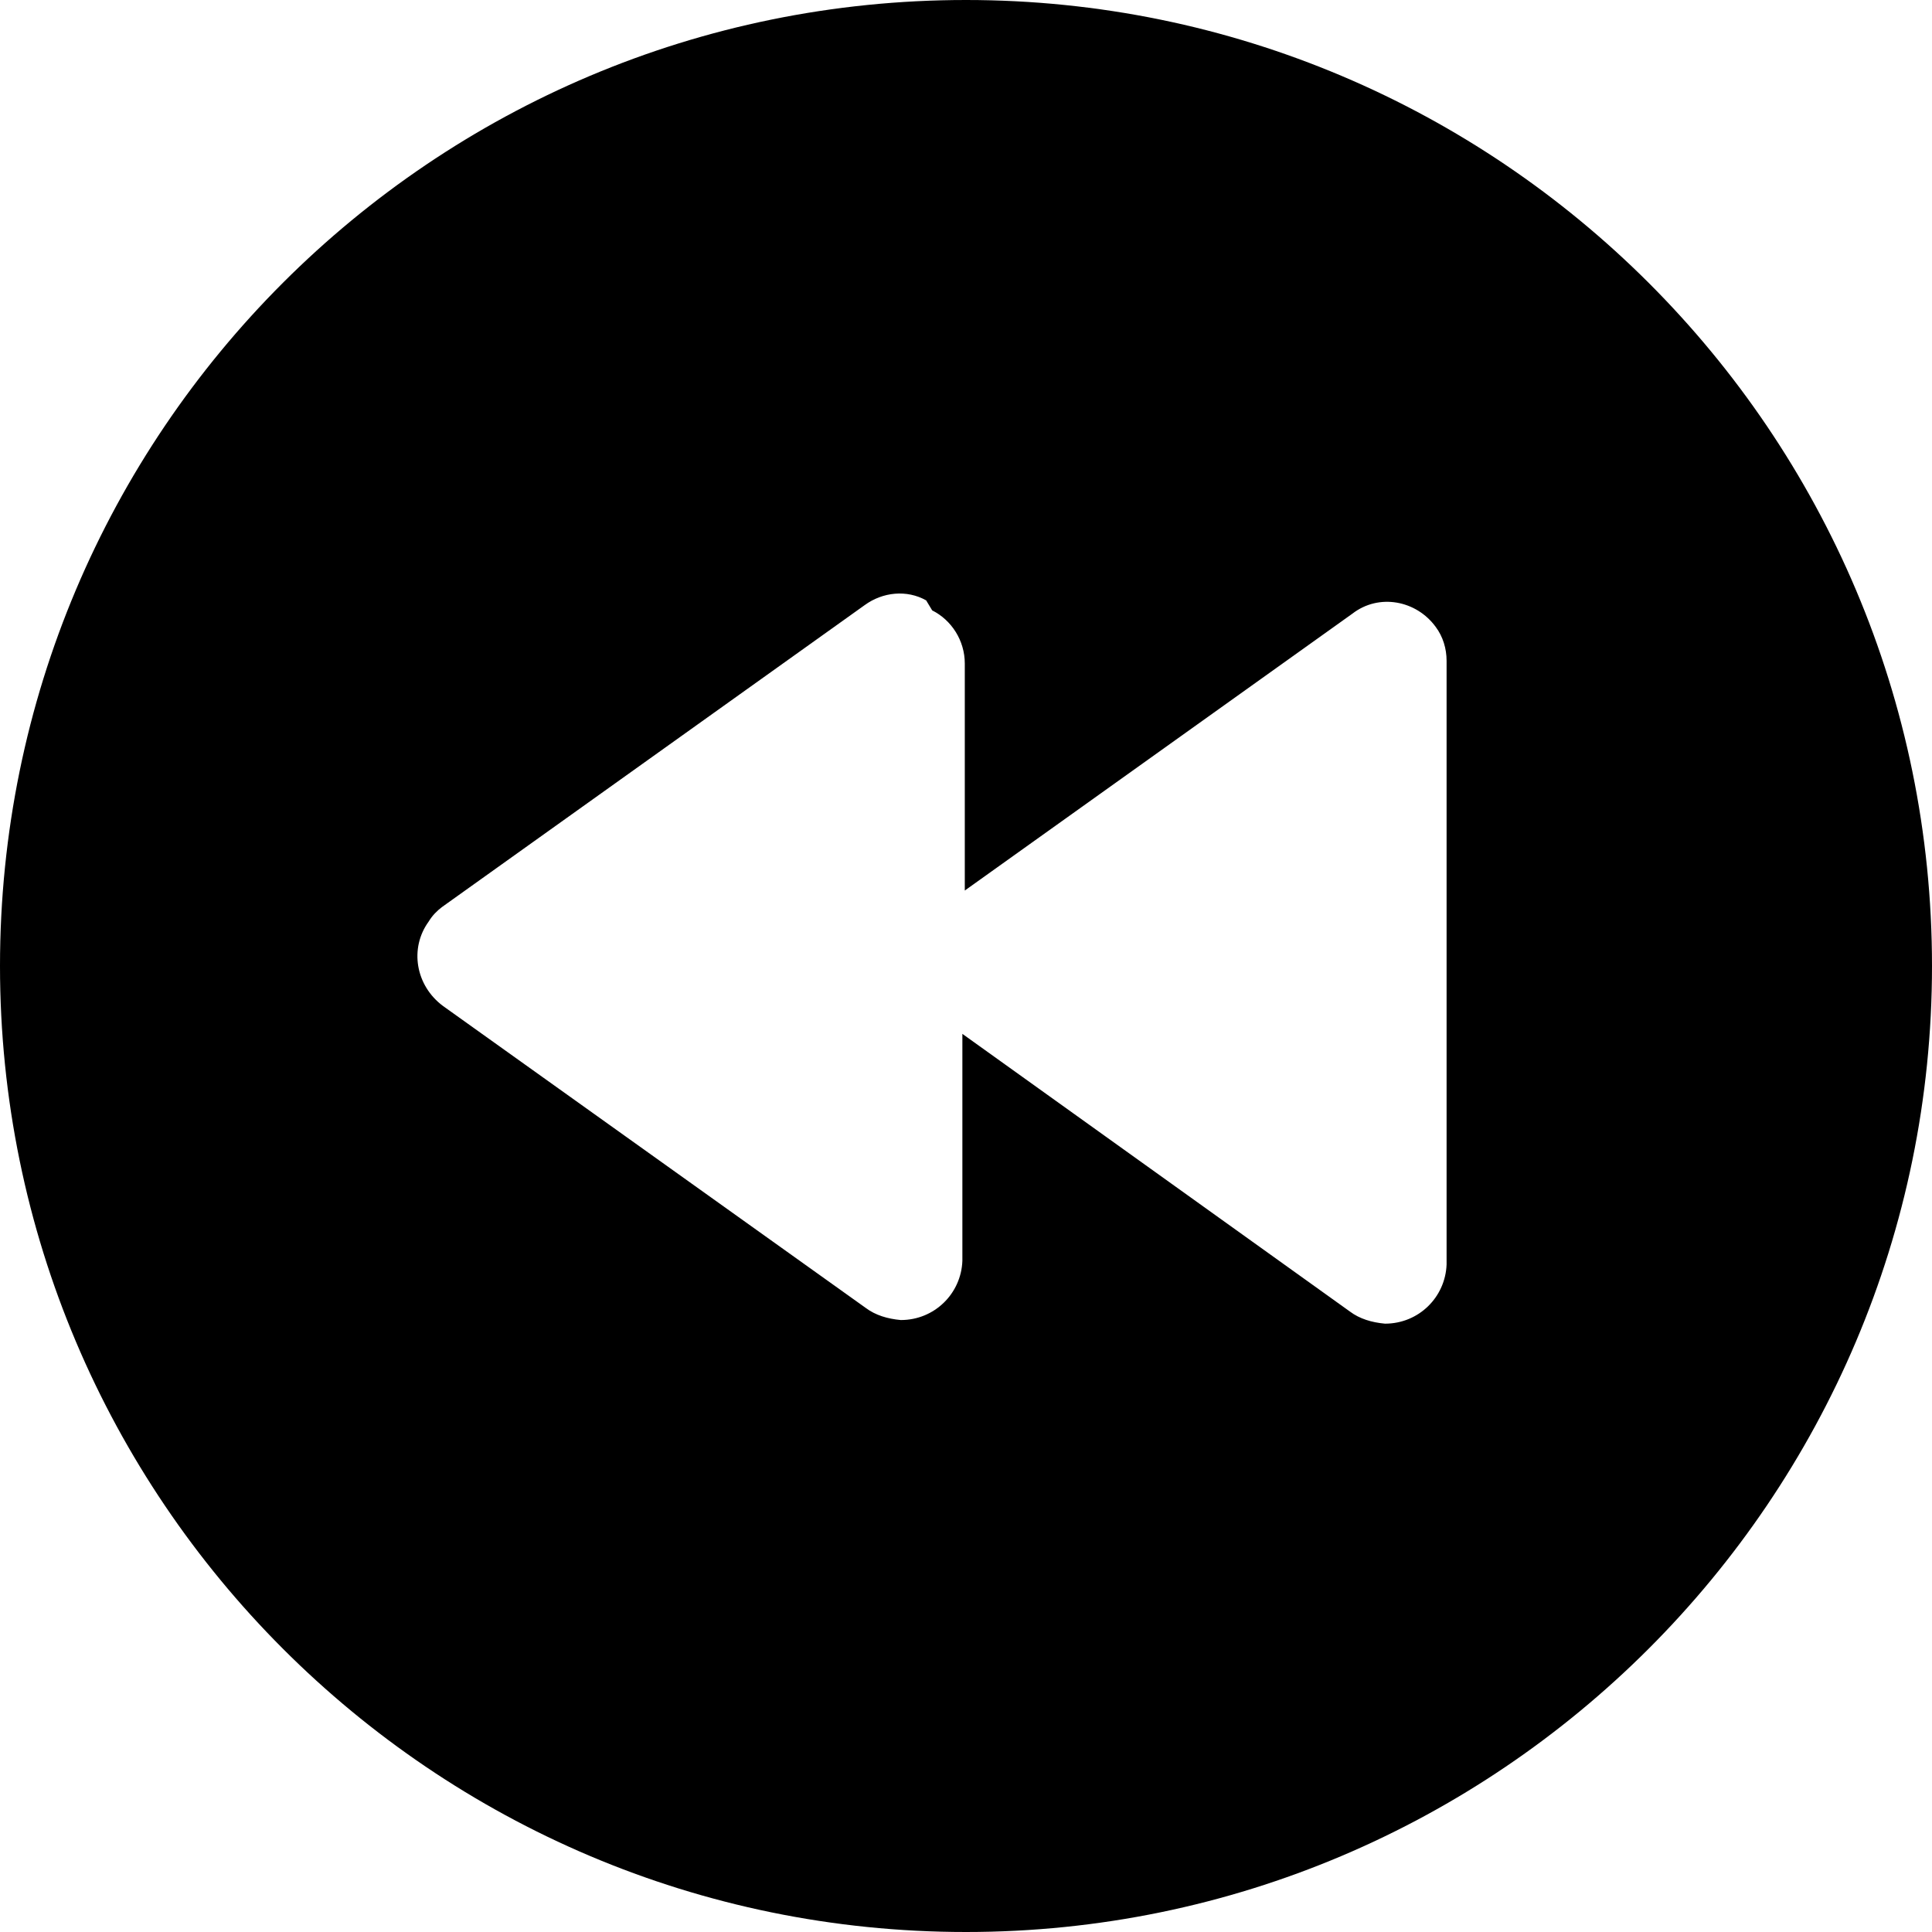 <svg viewBox="0 0 16 16" xmlns="http://www.w3.org/2000/svg"><path d="M8 16v0c4.41 0 8-3.59 8-8 0-4.42-3.59-8-8-8v0C3.58 0 0 3.58 0 8c0 4.41 3.58 8 8 8ZM7.72 5.055v0c.16.08.27.25.27.44v1.88l3.21-2.293v0c.22-.17.53-.11.69.11 .06.08.09.18.09.28v5 0c-.01.27-.23.49-.51.49 -.11-.01-.21-.04-.29-.1l-3.21-2.3v1.88 0c-.01.27-.23.49-.51.49 -.11-.01-.21-.04-.29-.1l-3.5-2.5v0c-.23-.17-.28-.48-.12-.7 .03-.05.07-.09.11-.12l3.5-2.5v0c.15-.11.35-.13.51-.04Z"/></svg>